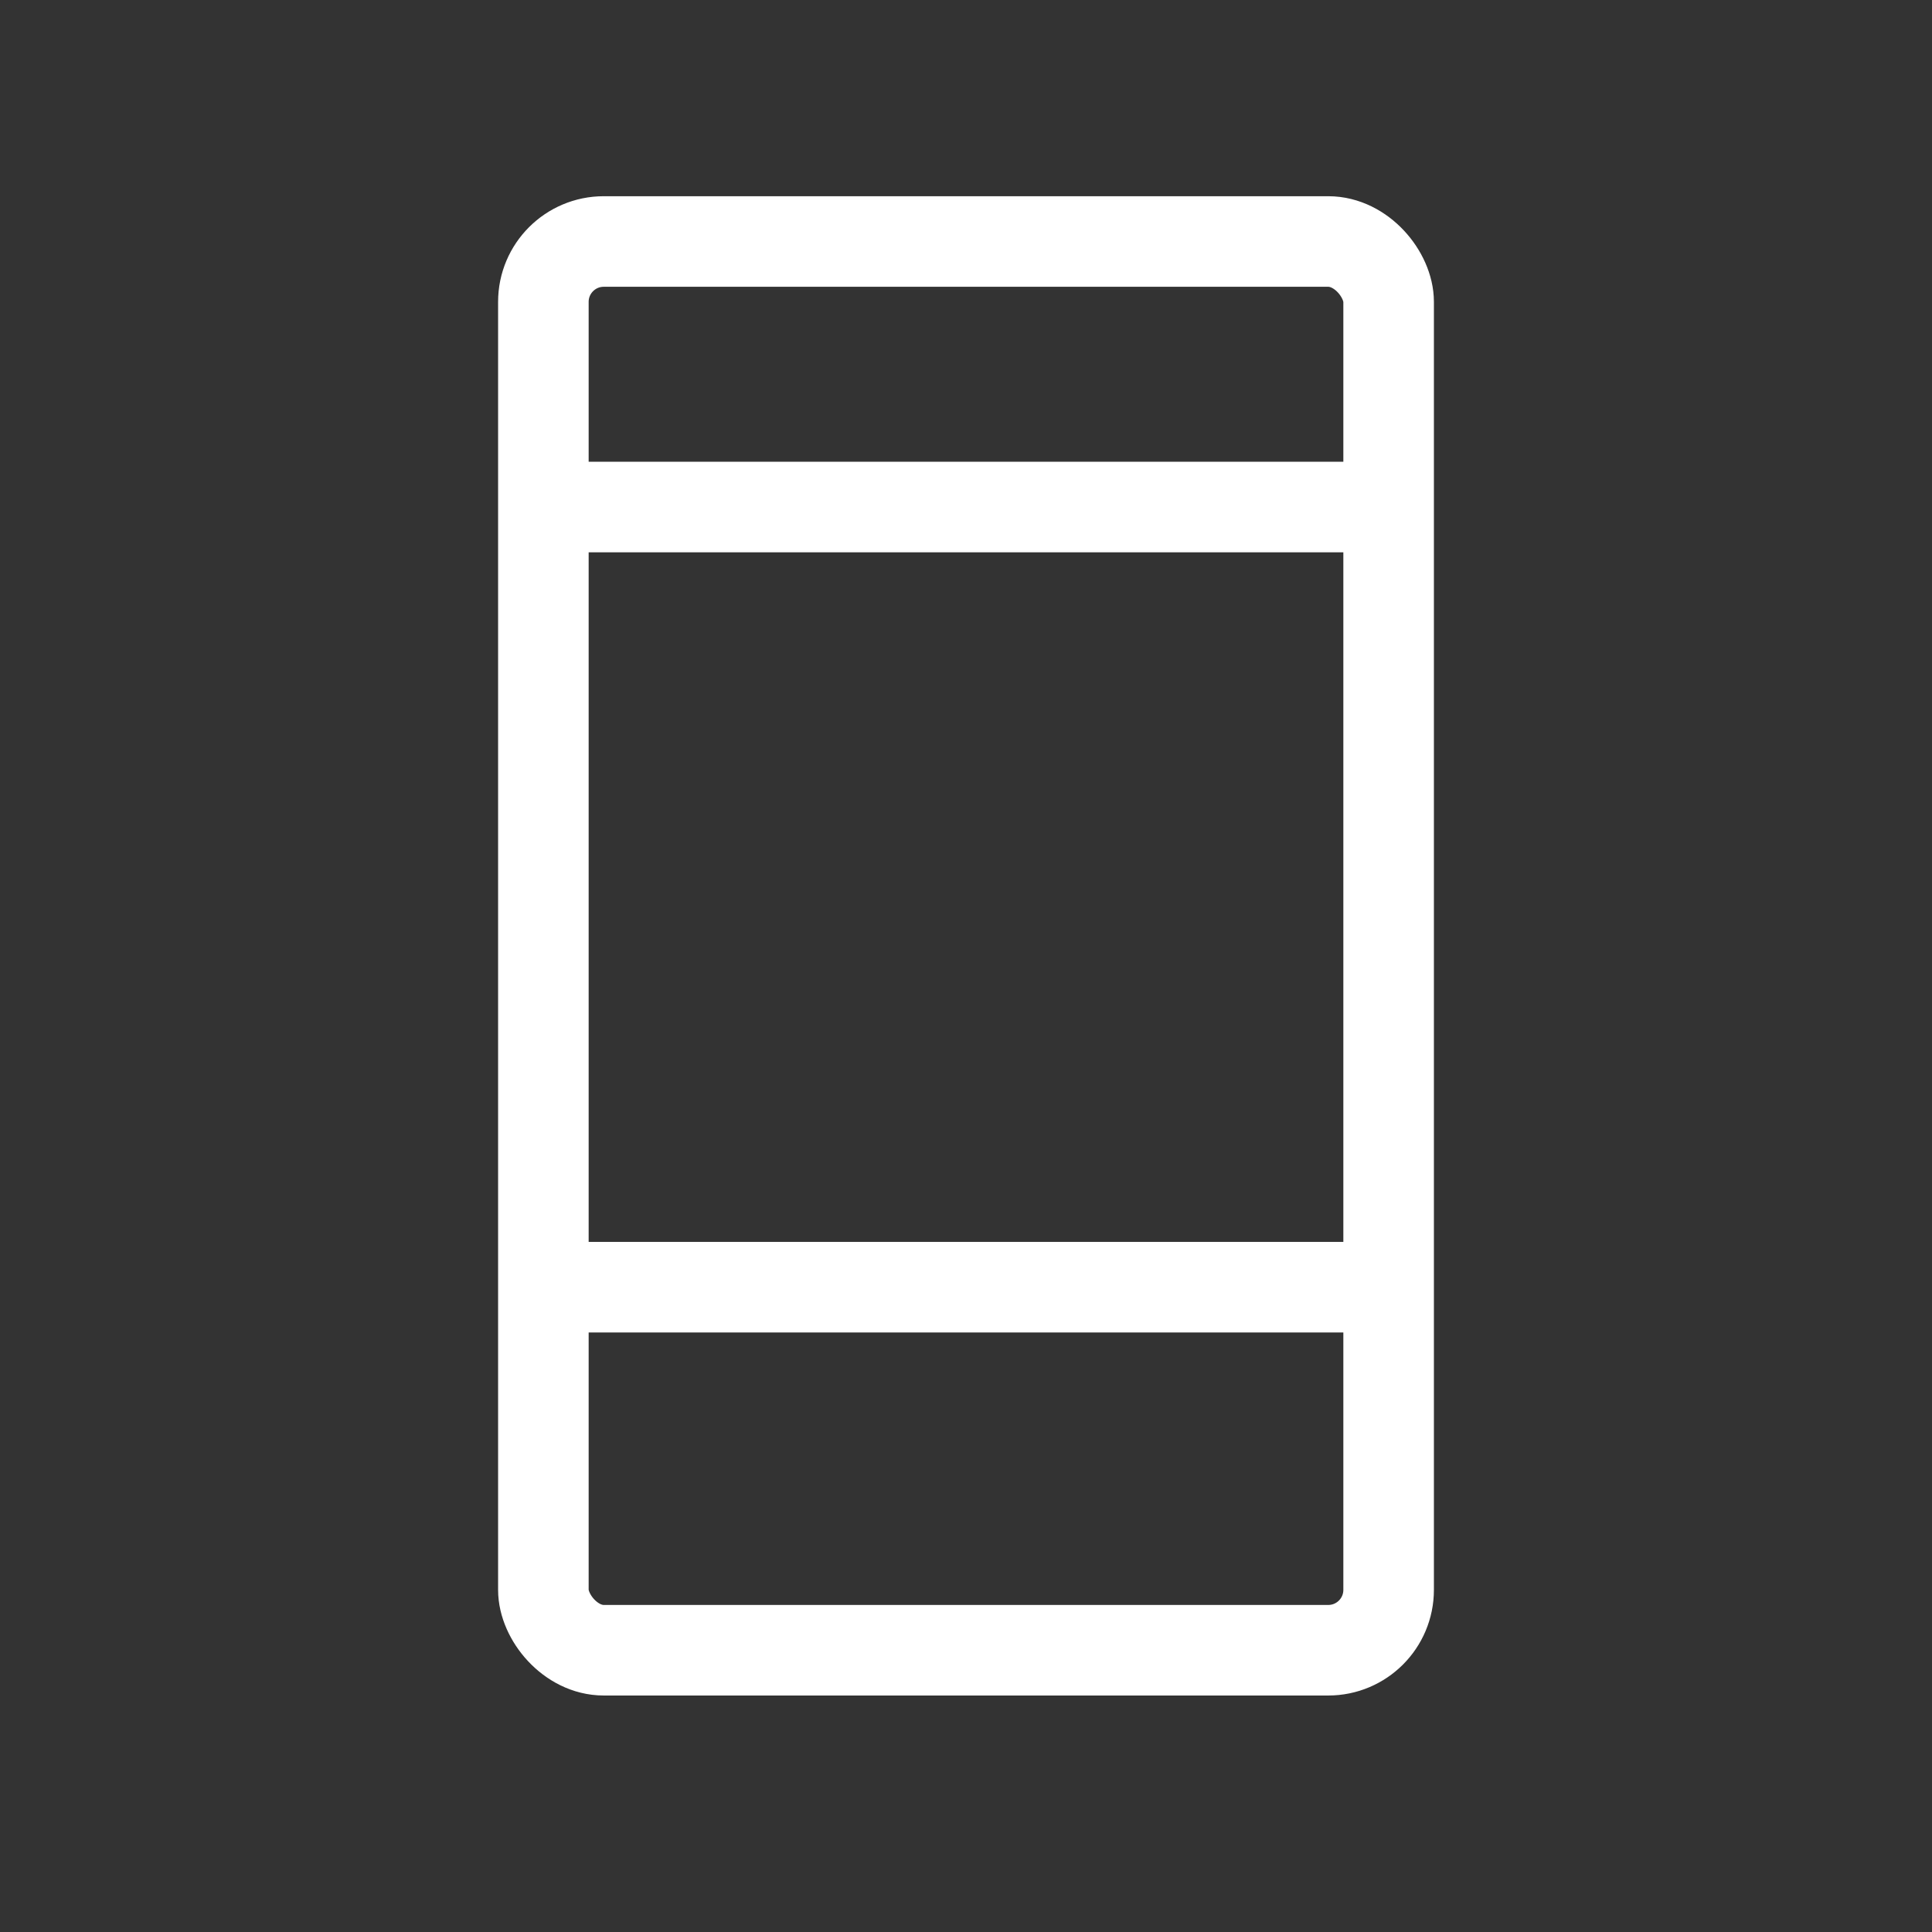 <svg xmlns="http://www.w3.org/2000/svg" width="32" height="32" fill="none" viewBox="0 0 32 32">
    <rect x="0" y="0" width="32" height="32" fill="#333333" stroke="none"/>
    <rect width="14" height="23.333" x="9" y="4" stroke="#fff" stroke-width="1.5" rx="1"/>
    <path stroke="#fff" stroke-width="1.5" d="M9 8.398h14M9 21.32h14"/>
</svg>
